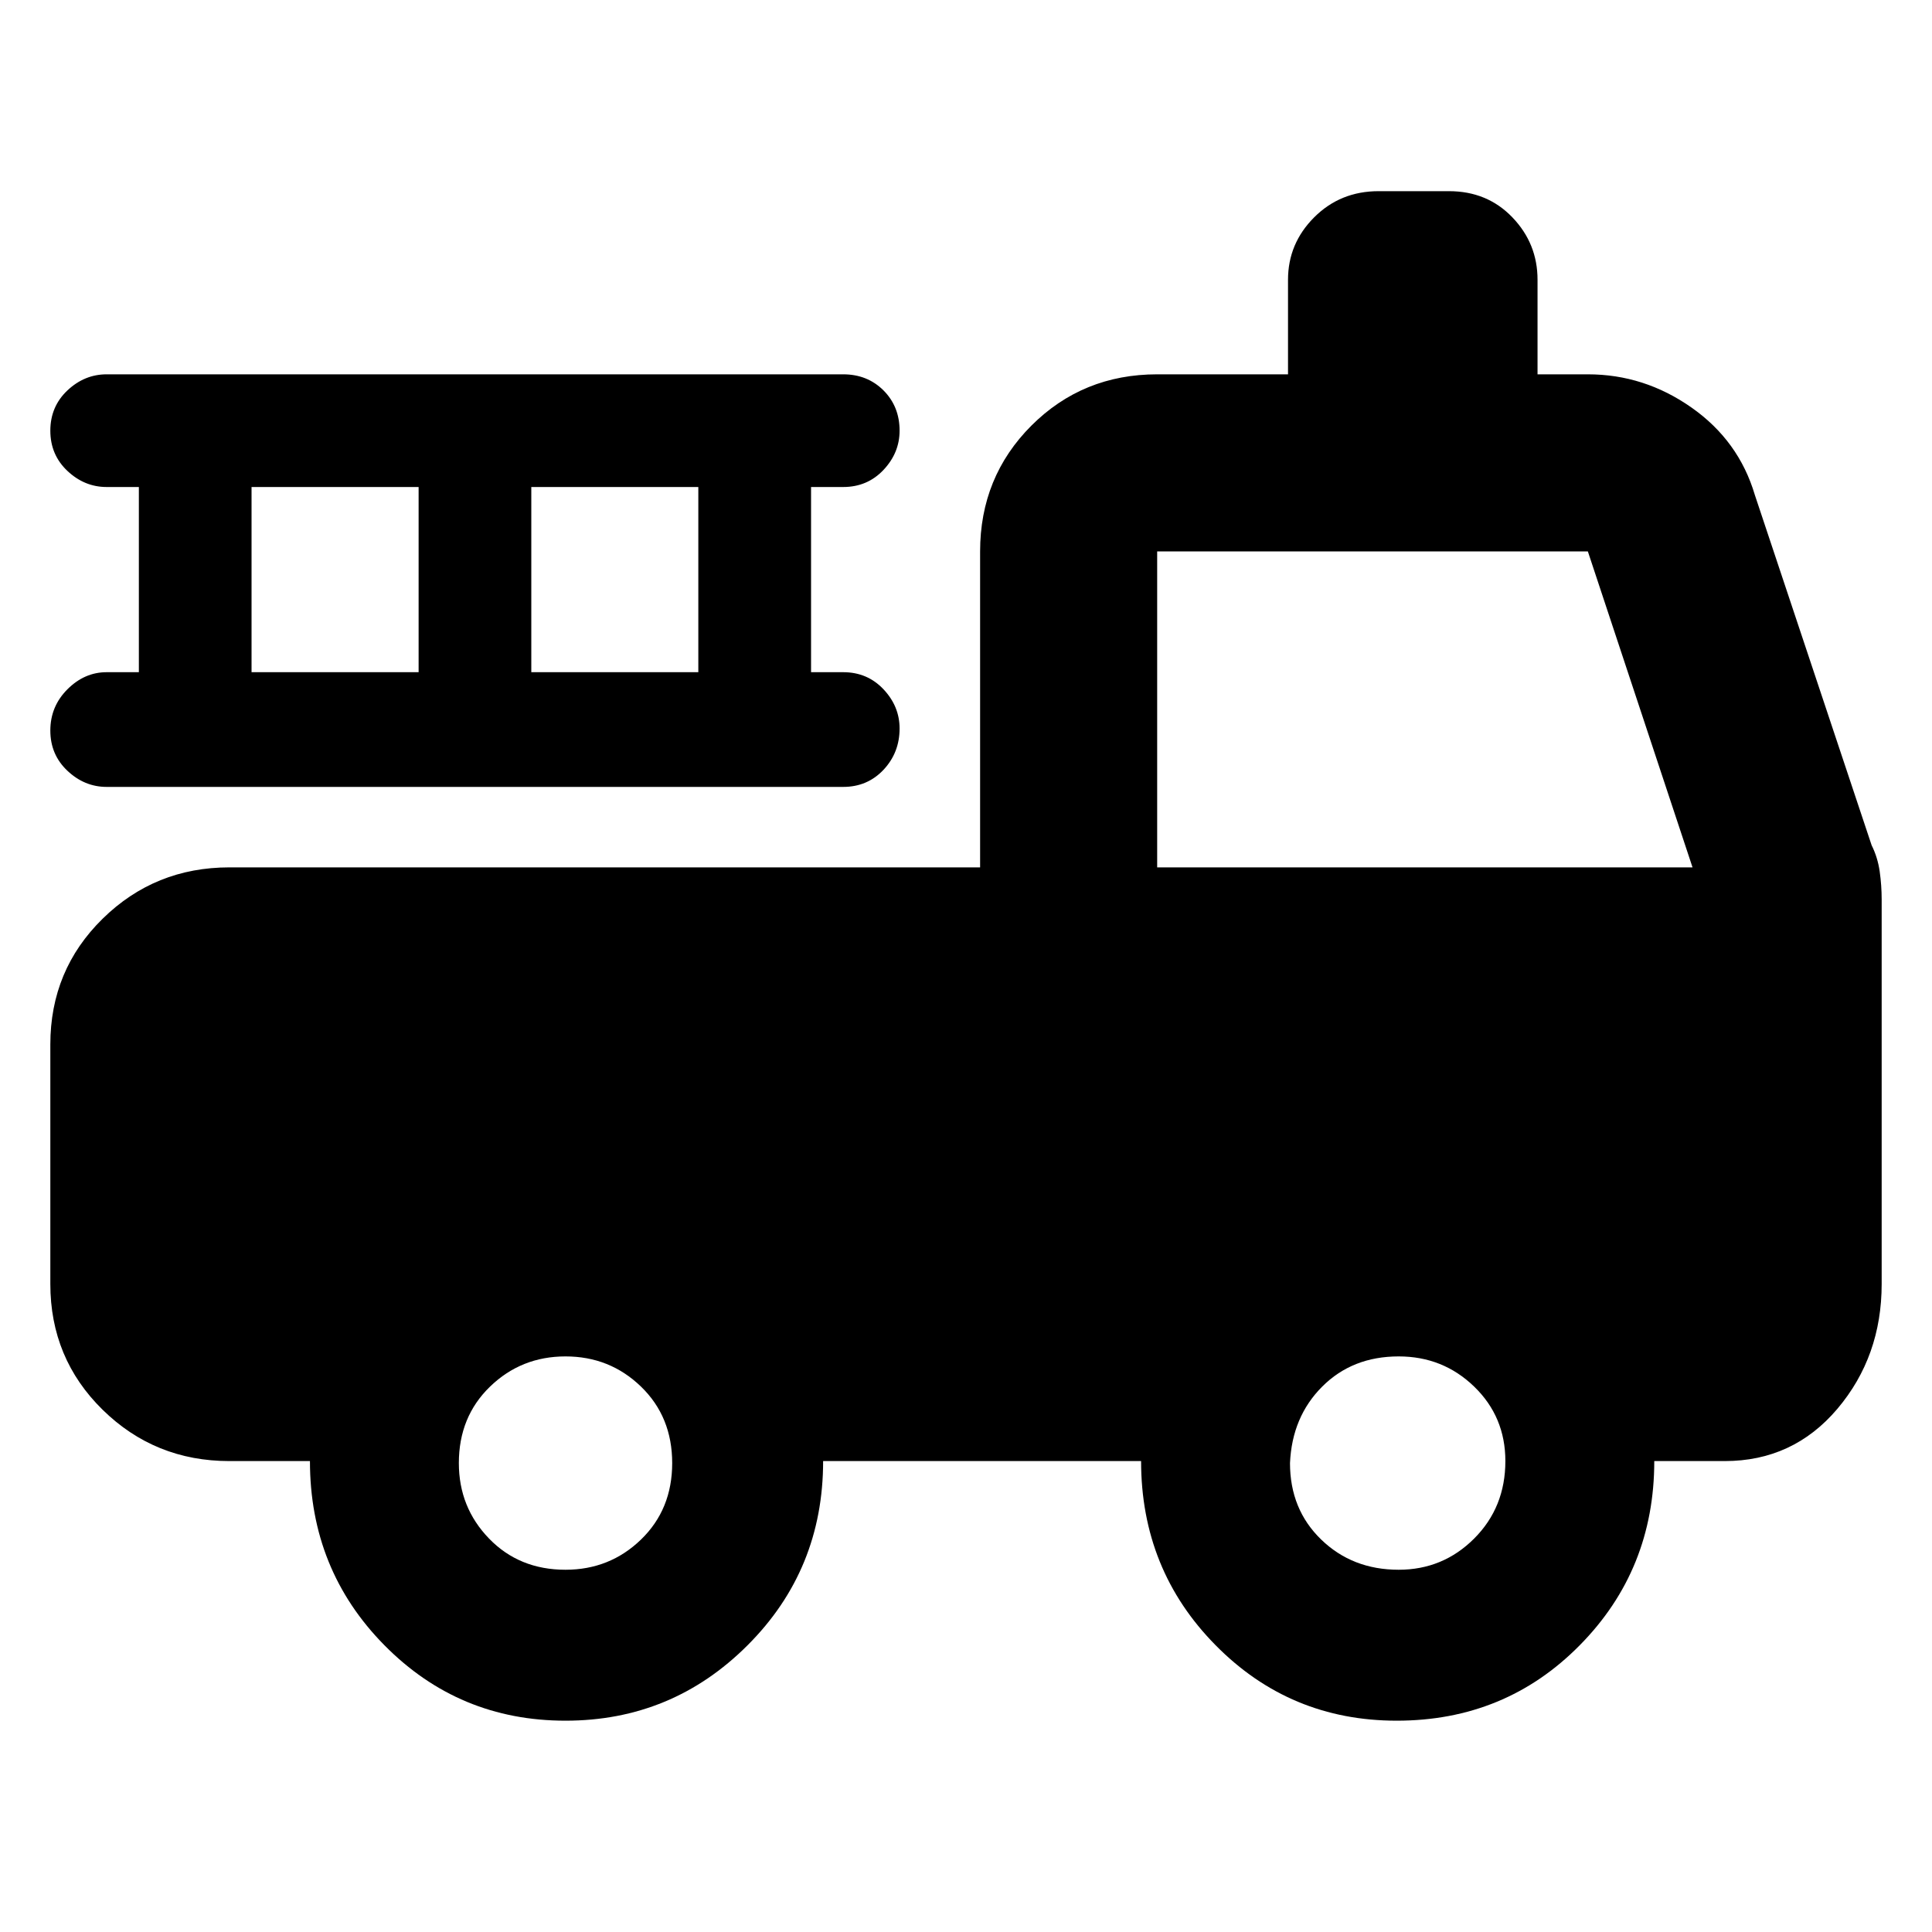 <svg xmlns="http://www.w3.org/2000/svg" height="40" width="40"><path d="M11.708 35.625q-2.208 0-3.75-1.563Q6.417 32.5 6.417 30.25H4.75q-1.542 0-2.625-1.062-1.083-1.063-1.083-2.605v-4.958q0-1.542 1.083-2.604 1.083-1.063 2.625-1.063h15.542v-6.541q0-1.542 1.062-2.605 1.063-1.062 2.604-1.062h2.709V5.792q0-.75.541-1.292.542-.542 1.334-.542H30q.792 0 1.312.542.521.542.521 1.292V7.75h1.042q1.167 0 2.146.688.979.687 1.312 1.812l2.417 7.25q.125.25.167.542.041.291.041.583v7.958q0 1.5-.916 2.584-.917 1.083-2.334 1.083H34.25q0 2.25-1.542 3.812-1.541 1.563-3.791 1.563-2.209 0-3.75-1.563-1.542-1.562-1.542-3.812h-6.583q0 2.25-1.563 3.812-1.562 1.563-3.771 1.563Zm0-3.125q.917 0 1.563-.625.646-.625.646-1.583 0-.959-.646-1.584-.646-.625-1.563-.625-.916 0-1.562.625T9.5 30.292q0 .916.625 1.562t1.583.646Zm17.25 0q.917 0 1.563-.646.646-.646.646-1.604 0-.917-.646-1.542t-1.563-.625q-.958 0-1.583.625t-.667 1.584q0 .958.646 1.583t1.604.625Zm-5-14.542h11.084l-2.167-6.541h-8.917Zm-18.75-4.041h3.459v-3.834H5.208Zm5.792 0h3.458v-3.834H11Zm-8.792 2.375q-.458 0-.812-.334-.354-.333-.354-.833 0-.5.354-.854t.812-.354h.667v-3.834h-.667q-.458 0-.812-.333-.354-.333-.354-.833 0-.5.354-.834.354-.333.812-.333h15.25q.5 0 .834.333.333.334.333.834 0 .458-.333.812-.334.354-.834.354h-.666v3.834h.666q.5 0 .834.354.333.354.333.812 0 .5-.333.855-.334.354-.834.354Z"/></svg>